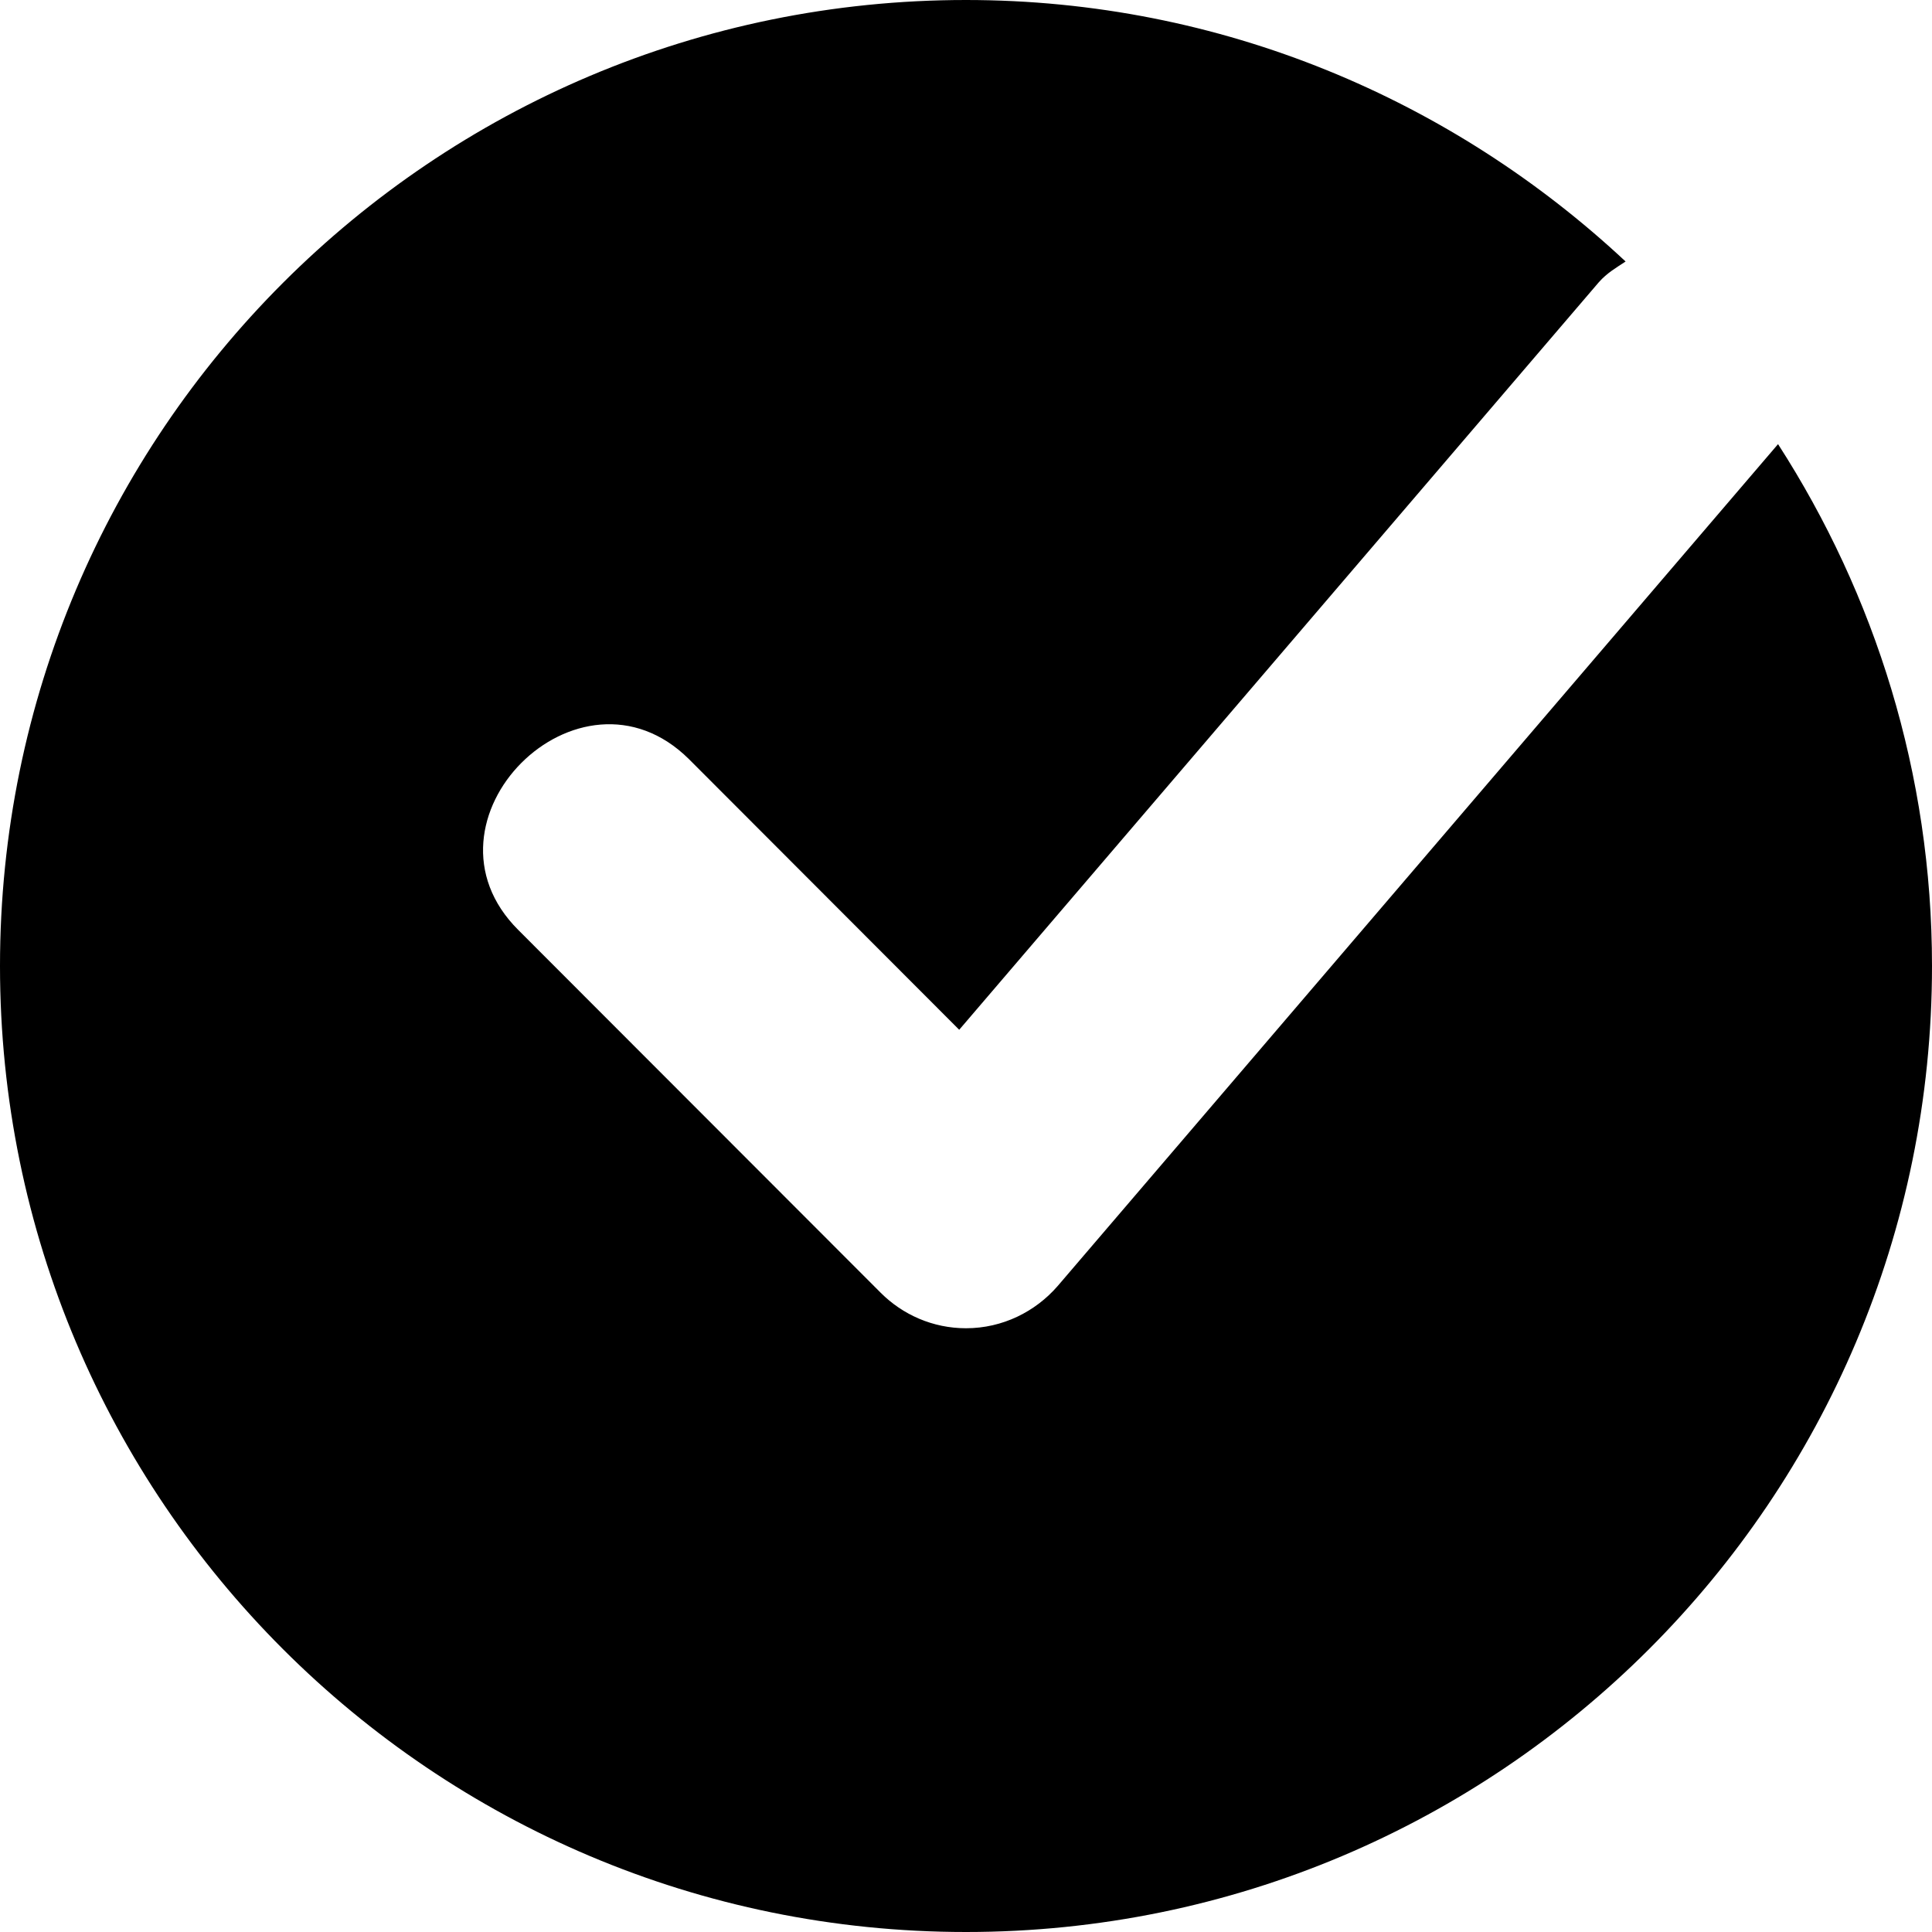 <!--
* SPDX-FileCopyrightText: (c) 2020 Liferay, Inc. https://liferay.com
* SPDX-FileCopyrightText: (c) 2020 Contributors to the project Clay <https://github.com/liferay/clay/graphs/contributors>
*
* SPDX-License-Identifier: BSD-3-Clause
-->
<svg xmlns="http://www.w3.org/2000/svg" viewBox="0 0 512 512">
	<path class="lexicon-icon-outline" d="M471.2,117.7L280.3,340.8c-5.9,6.8-14.6,11.2-24.3,11.2c-8.8,0-16.8-3.6-22.6-9.4l-96-96.1 c-29.1-28.9,16.1-74.2,45.2-45.3l71.6,71.7L423.7,74.8c2.2-2.5,4.7-3.9,7.1-5.5C385,26.5,323.7,0,256,0C114.6,0,0,114.6,0,256 s114.6,256,256,256s256-114.6,256-256C512,205,496.9,157.6,471.2,117.7z"/>
</svg>
